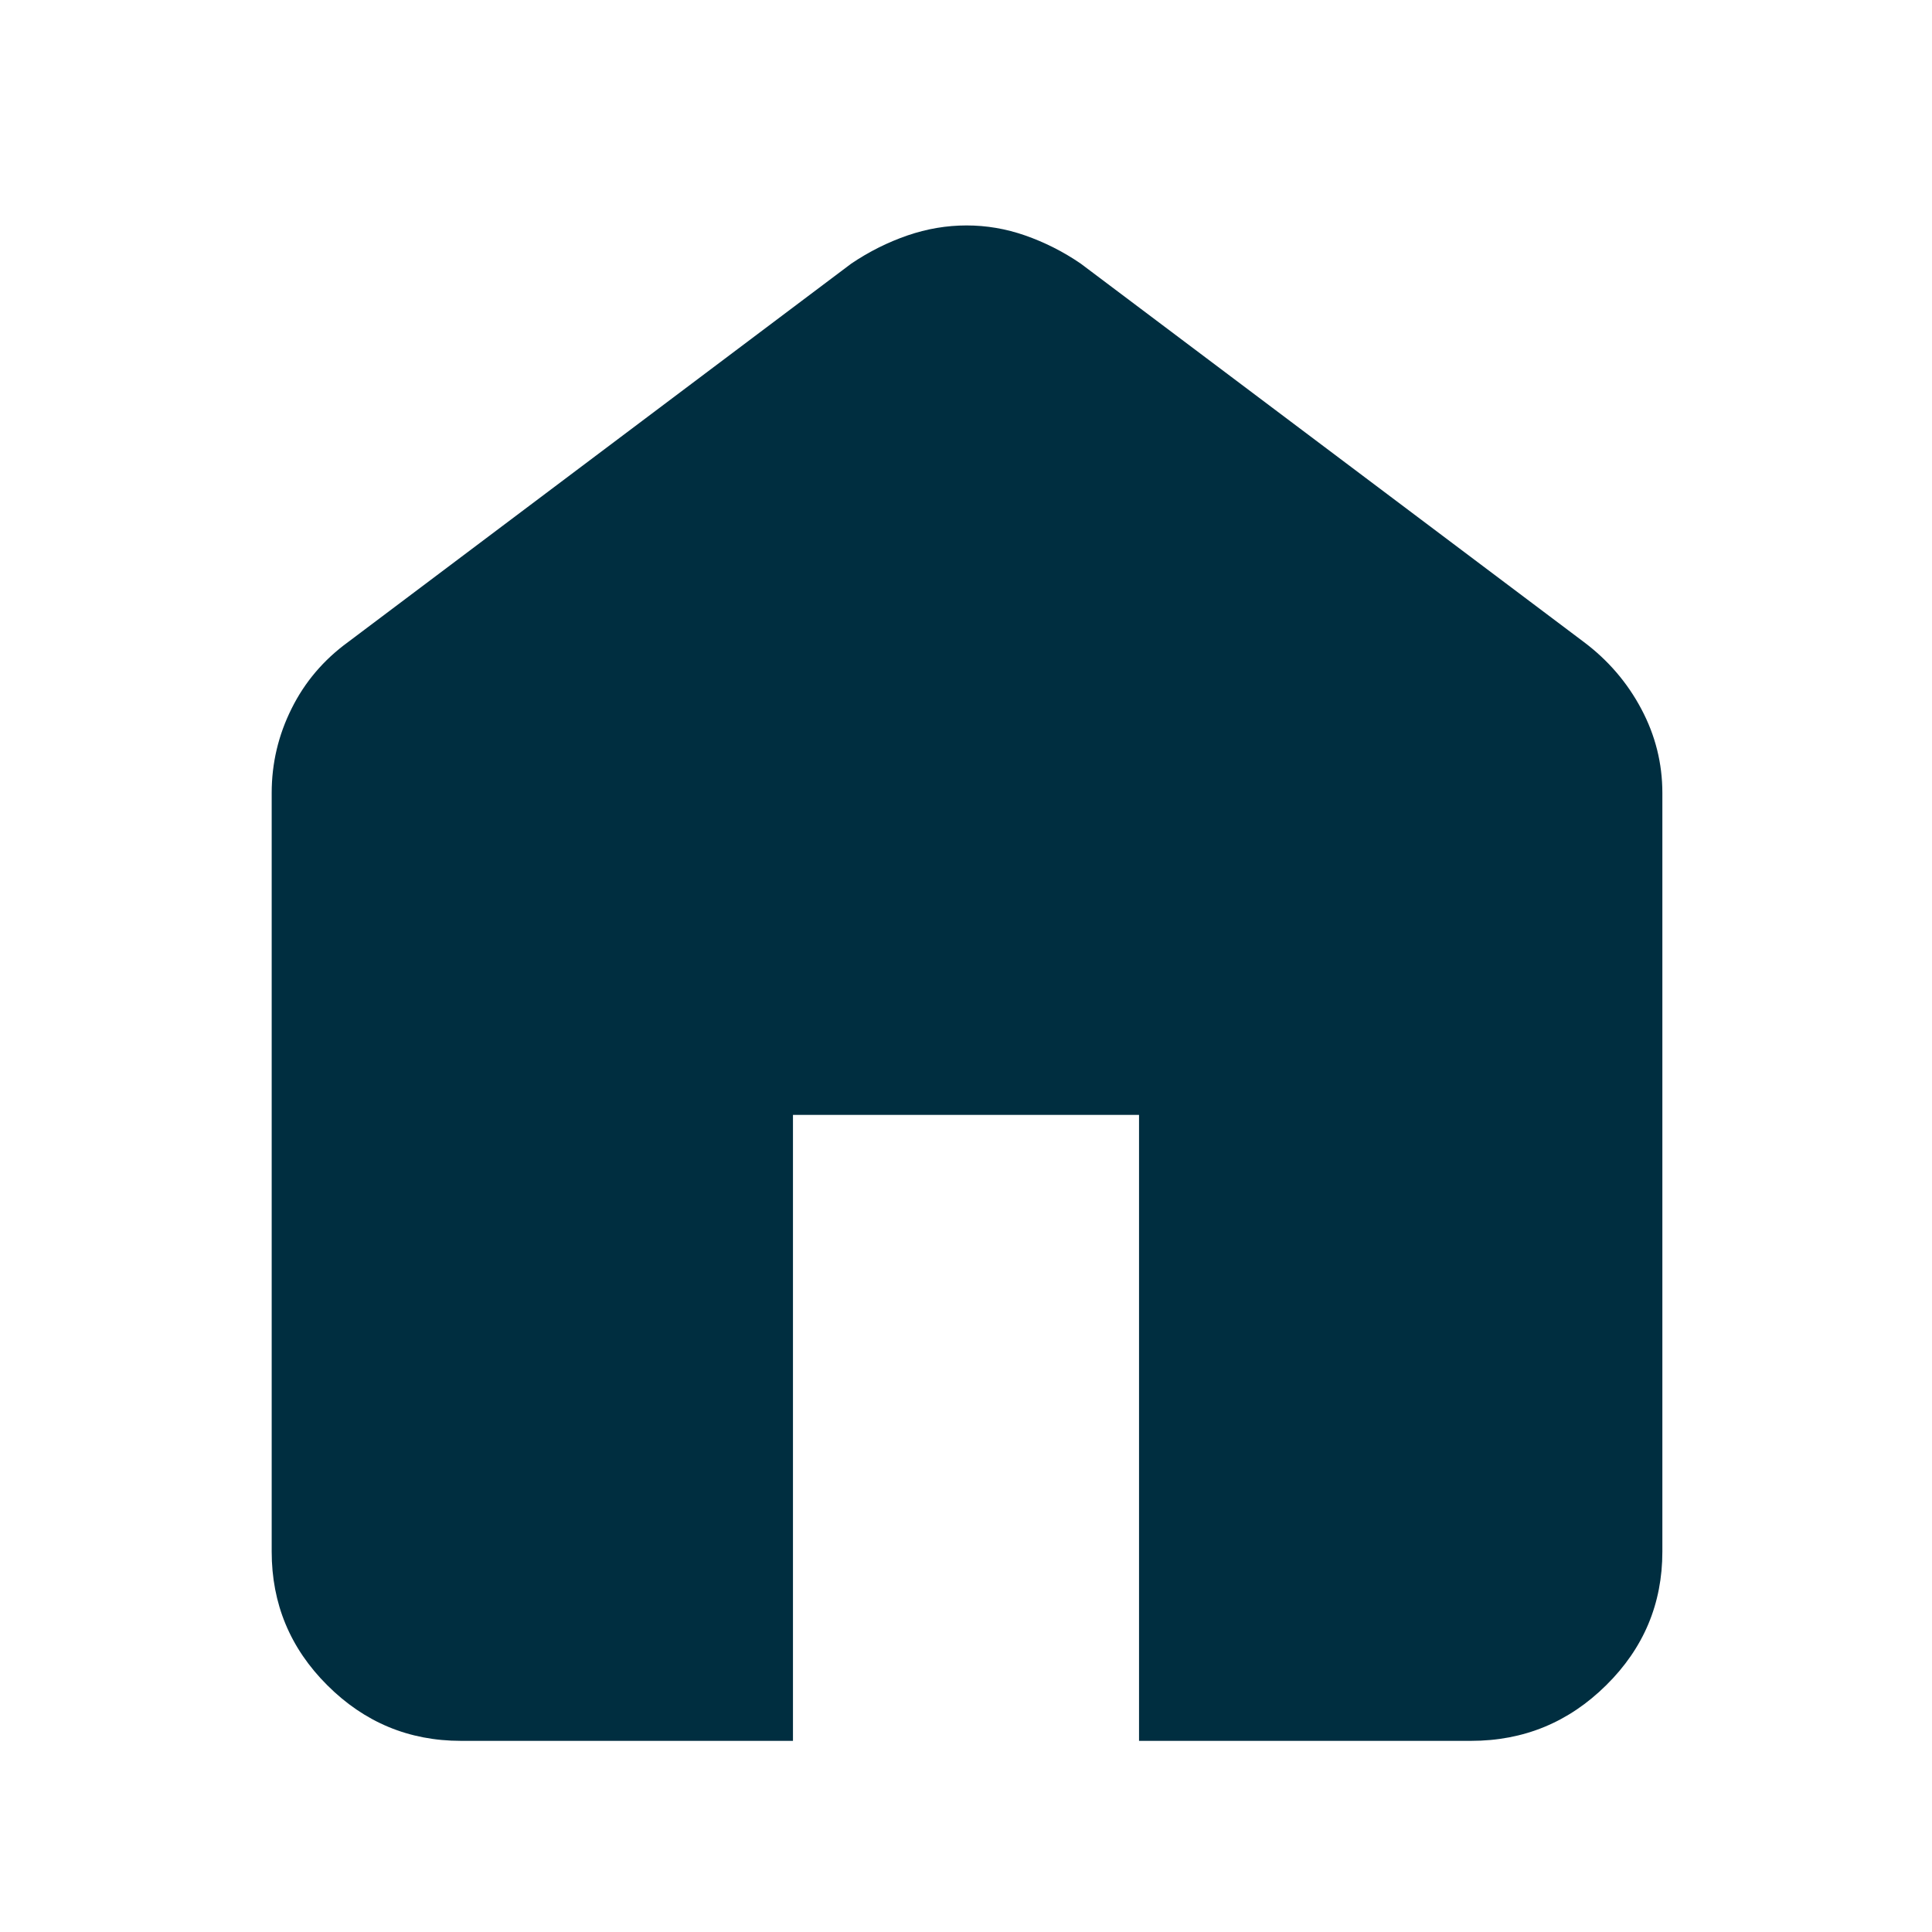 <svg width="16" height="16" viewBox="0 0 16 16" fill="none" xmlns="http://www.w3.org/2000/svg">
<path d="M3.817 14.417C3.386 14.417 3.017 14.263 2.71 13.956C2.403 13.65 2.25 13.281 2.25 12.85V6.567C2.25 6.321 2.305 6.088 2.415 5.868C2.524 5.648 2.681 5.464 2.883 5.317L7.05 2.183C7.198 2.083 7.353 2.006 7.515 1.95C7.678 1.894 7.841 1.867 8.005 1.867C8.168 1.867 8.33 1.894 8.49 1.95C8.65 2.006 8.804 2.083 8.95 2.183L13.117 5.317C13.318 5.468 13.477 5.653 13.593 5.872C13.709 6.09 13.767 6.322 13.767 6.567V12.85C13.767 13.281 13.612 13.65 13.302 13.956C12.992 14.263 12.619 14.417 12.183 14.417H9.433V9.233H6.567V14.417H3.817Z" fill="#002E40"/>
</svg>
